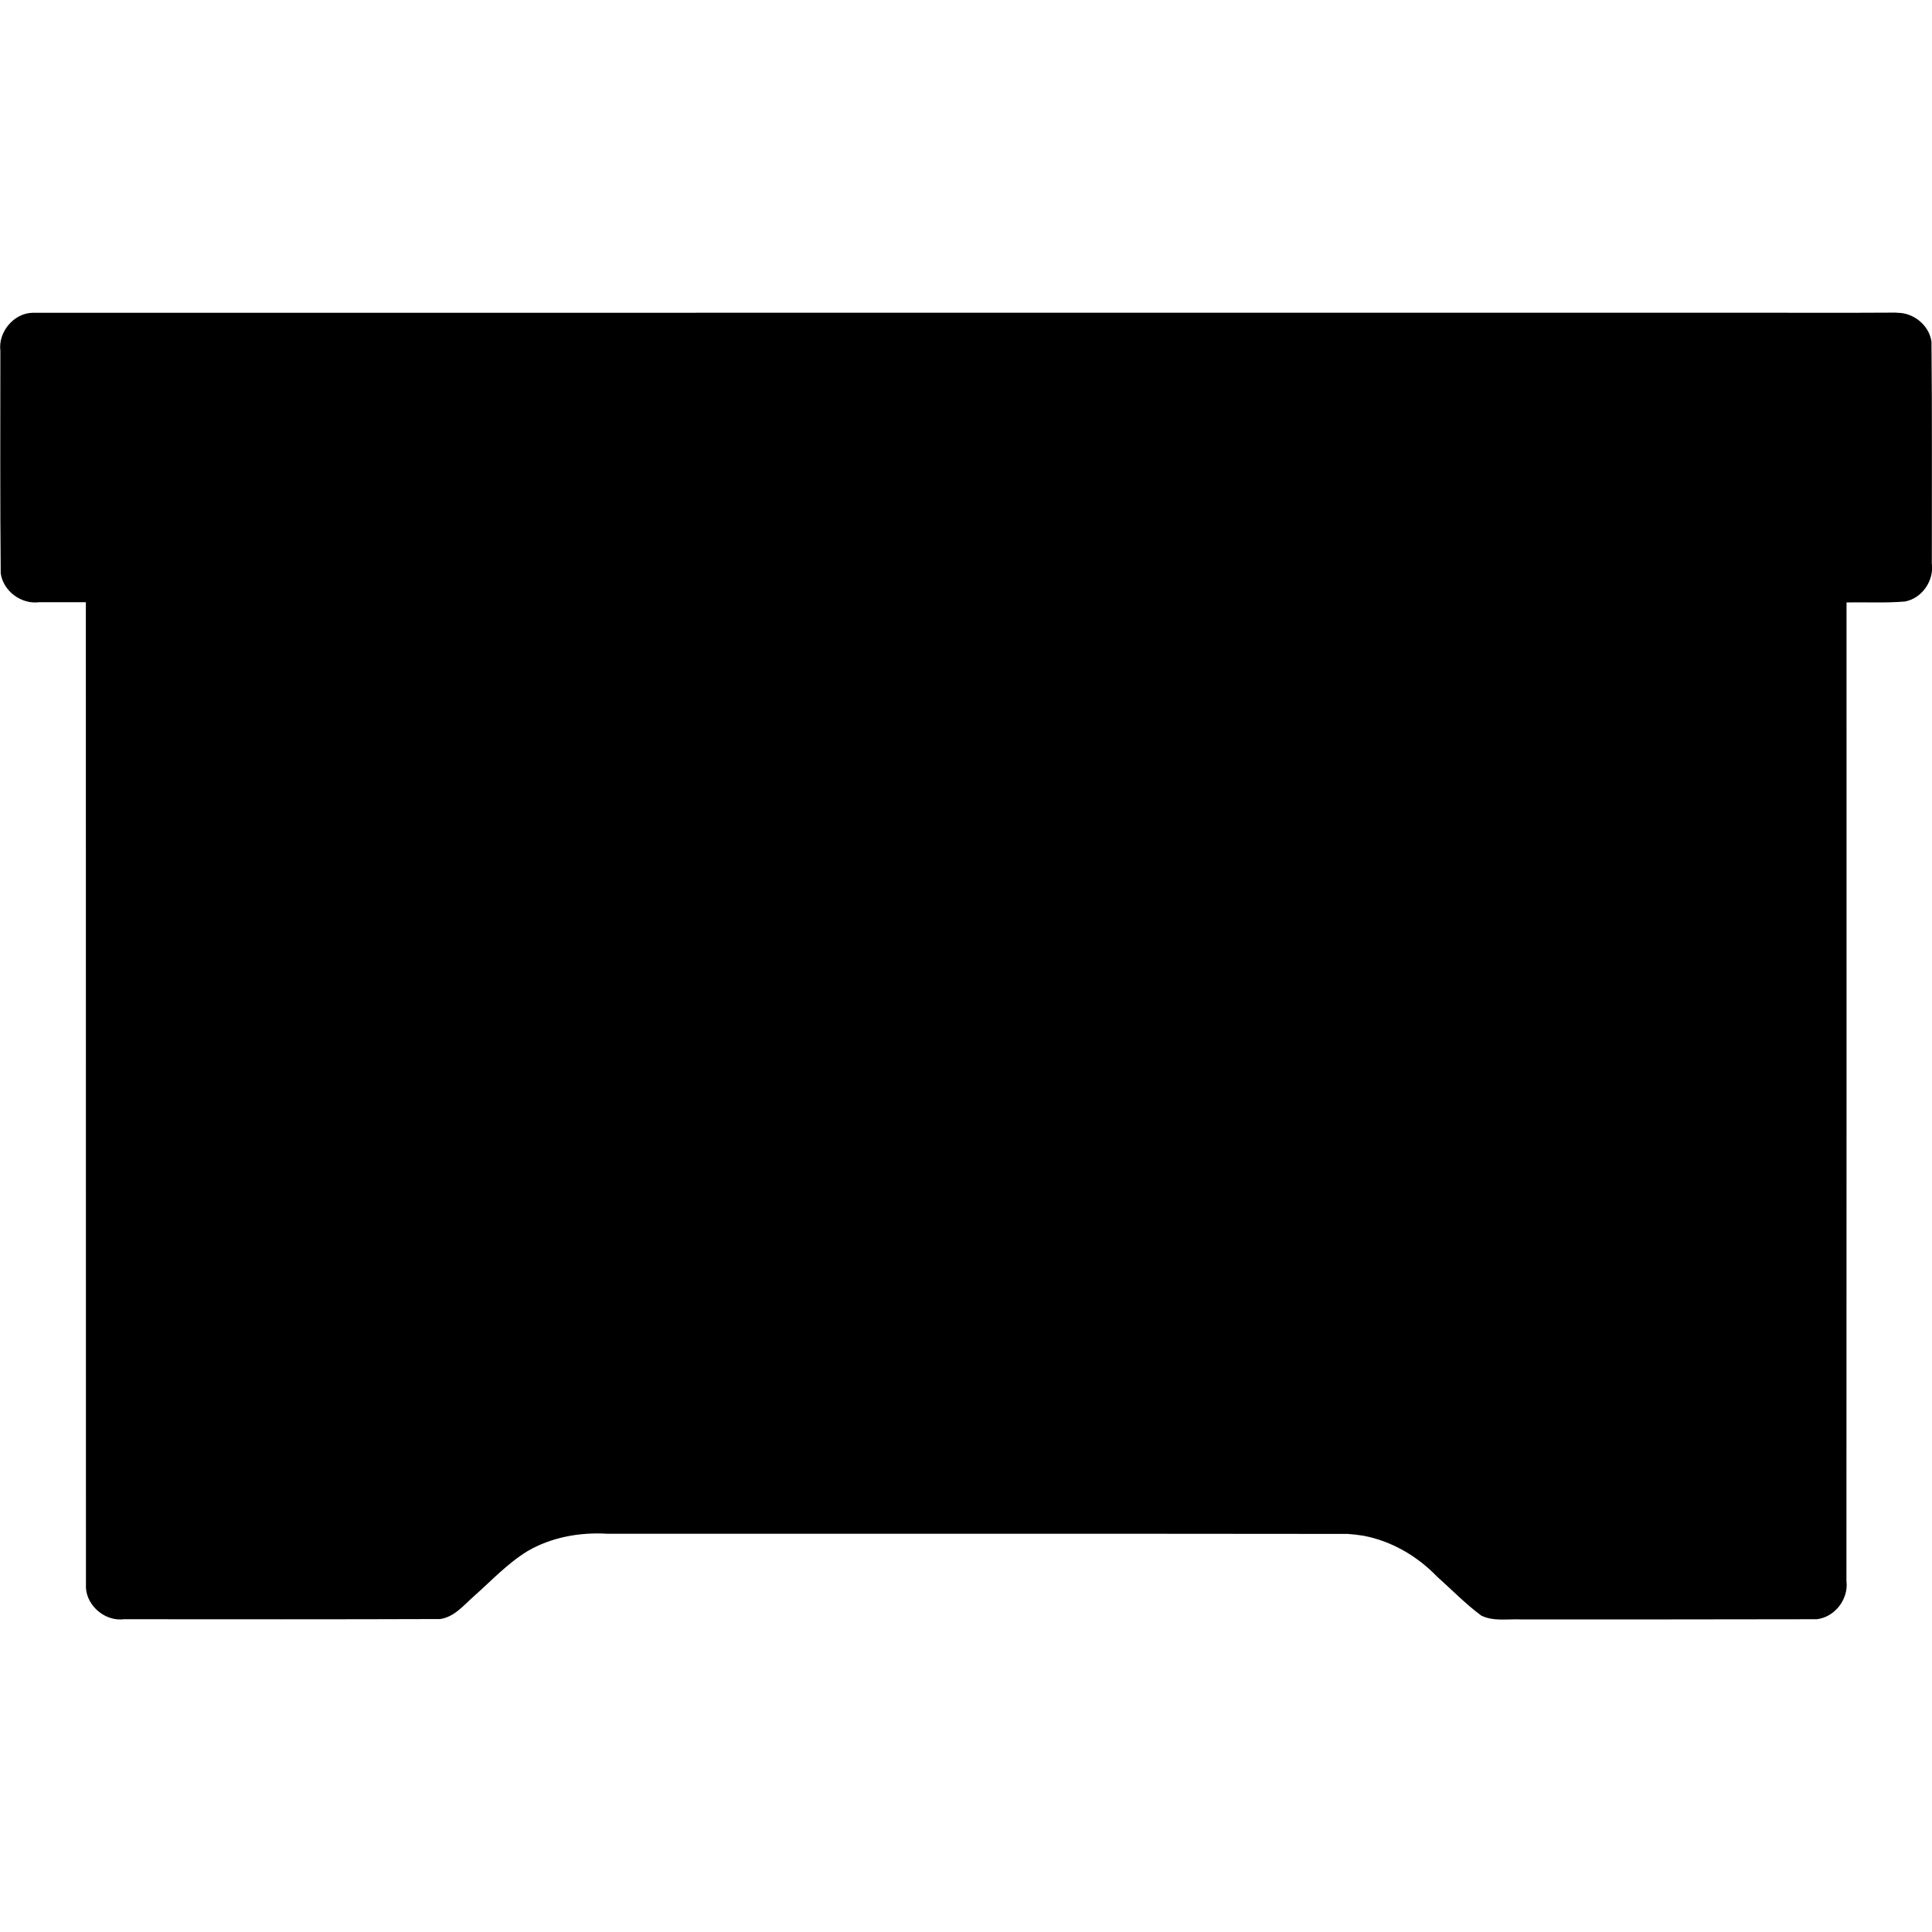 <svg width="16" height="16" version="1.1" viewBox="0 0 10.667 10.667" xmlns="http://www.w3.org/2000/svg"><path d="m10.473 1.726c-0.301 0.002-0.603 1.336e-4 -0.904 5.629e-4 -3.13-2.05e-4 -6.26 2.841e-4 -9.39 3.384e-4 -0.104 0.003-0.19 0.107-0.177 0.21 4.77e-5 0.41-0.002 0.819 0.002 1.229 0.014 0.098 0.114 0.172 0.212 0.159 0.086 5.84e-5 0.172 1.2e-4 0.258 1.784e-4 1.816e-4 1.815 3.612e-4 3.63 5.409e-4 5.444 0.008 0.102 0.109 0.184 0.21 0.171 0.582 4.276e-4 1.163 0.001 1.745-0.001 0.079-0.011 0.13-0.076 0.186-0.125 0.097-0.086 0.186-0.182 0.297-0.25 0.132-0.077 0.289-0.105 0.44-0.096 1.363 2.769e-4 2.725-6e-4 4.088 0.001 0.03 0.002 0.056 0.005 0.087 0.01 0.154 0.029 0.296 0.111 0.405 0.224 0.082 0.073 0.158 0.152 0.246 0.217 0.068 0.033 0.144 0.018 0.216 0.021 0.545-3.08e-5 1.091 3.353e-4 1.636-0.001 0.1-0.011 0.177-0.112 0.164-0.211 9.75e-4 -1.801 4.68e-4 -3.602 5.39e-4 -5.403 0.107-0.002 0.215 0.004 0.322-0.005 0.095-0.017 0.162-0.116 0.149-0.21-3.08e-4 -0.408 0.002-0.817-0.002-1.225-0.013-0.091-0.1-0.161-0.191-0.159z" stroke-width=".031"/></svg>
